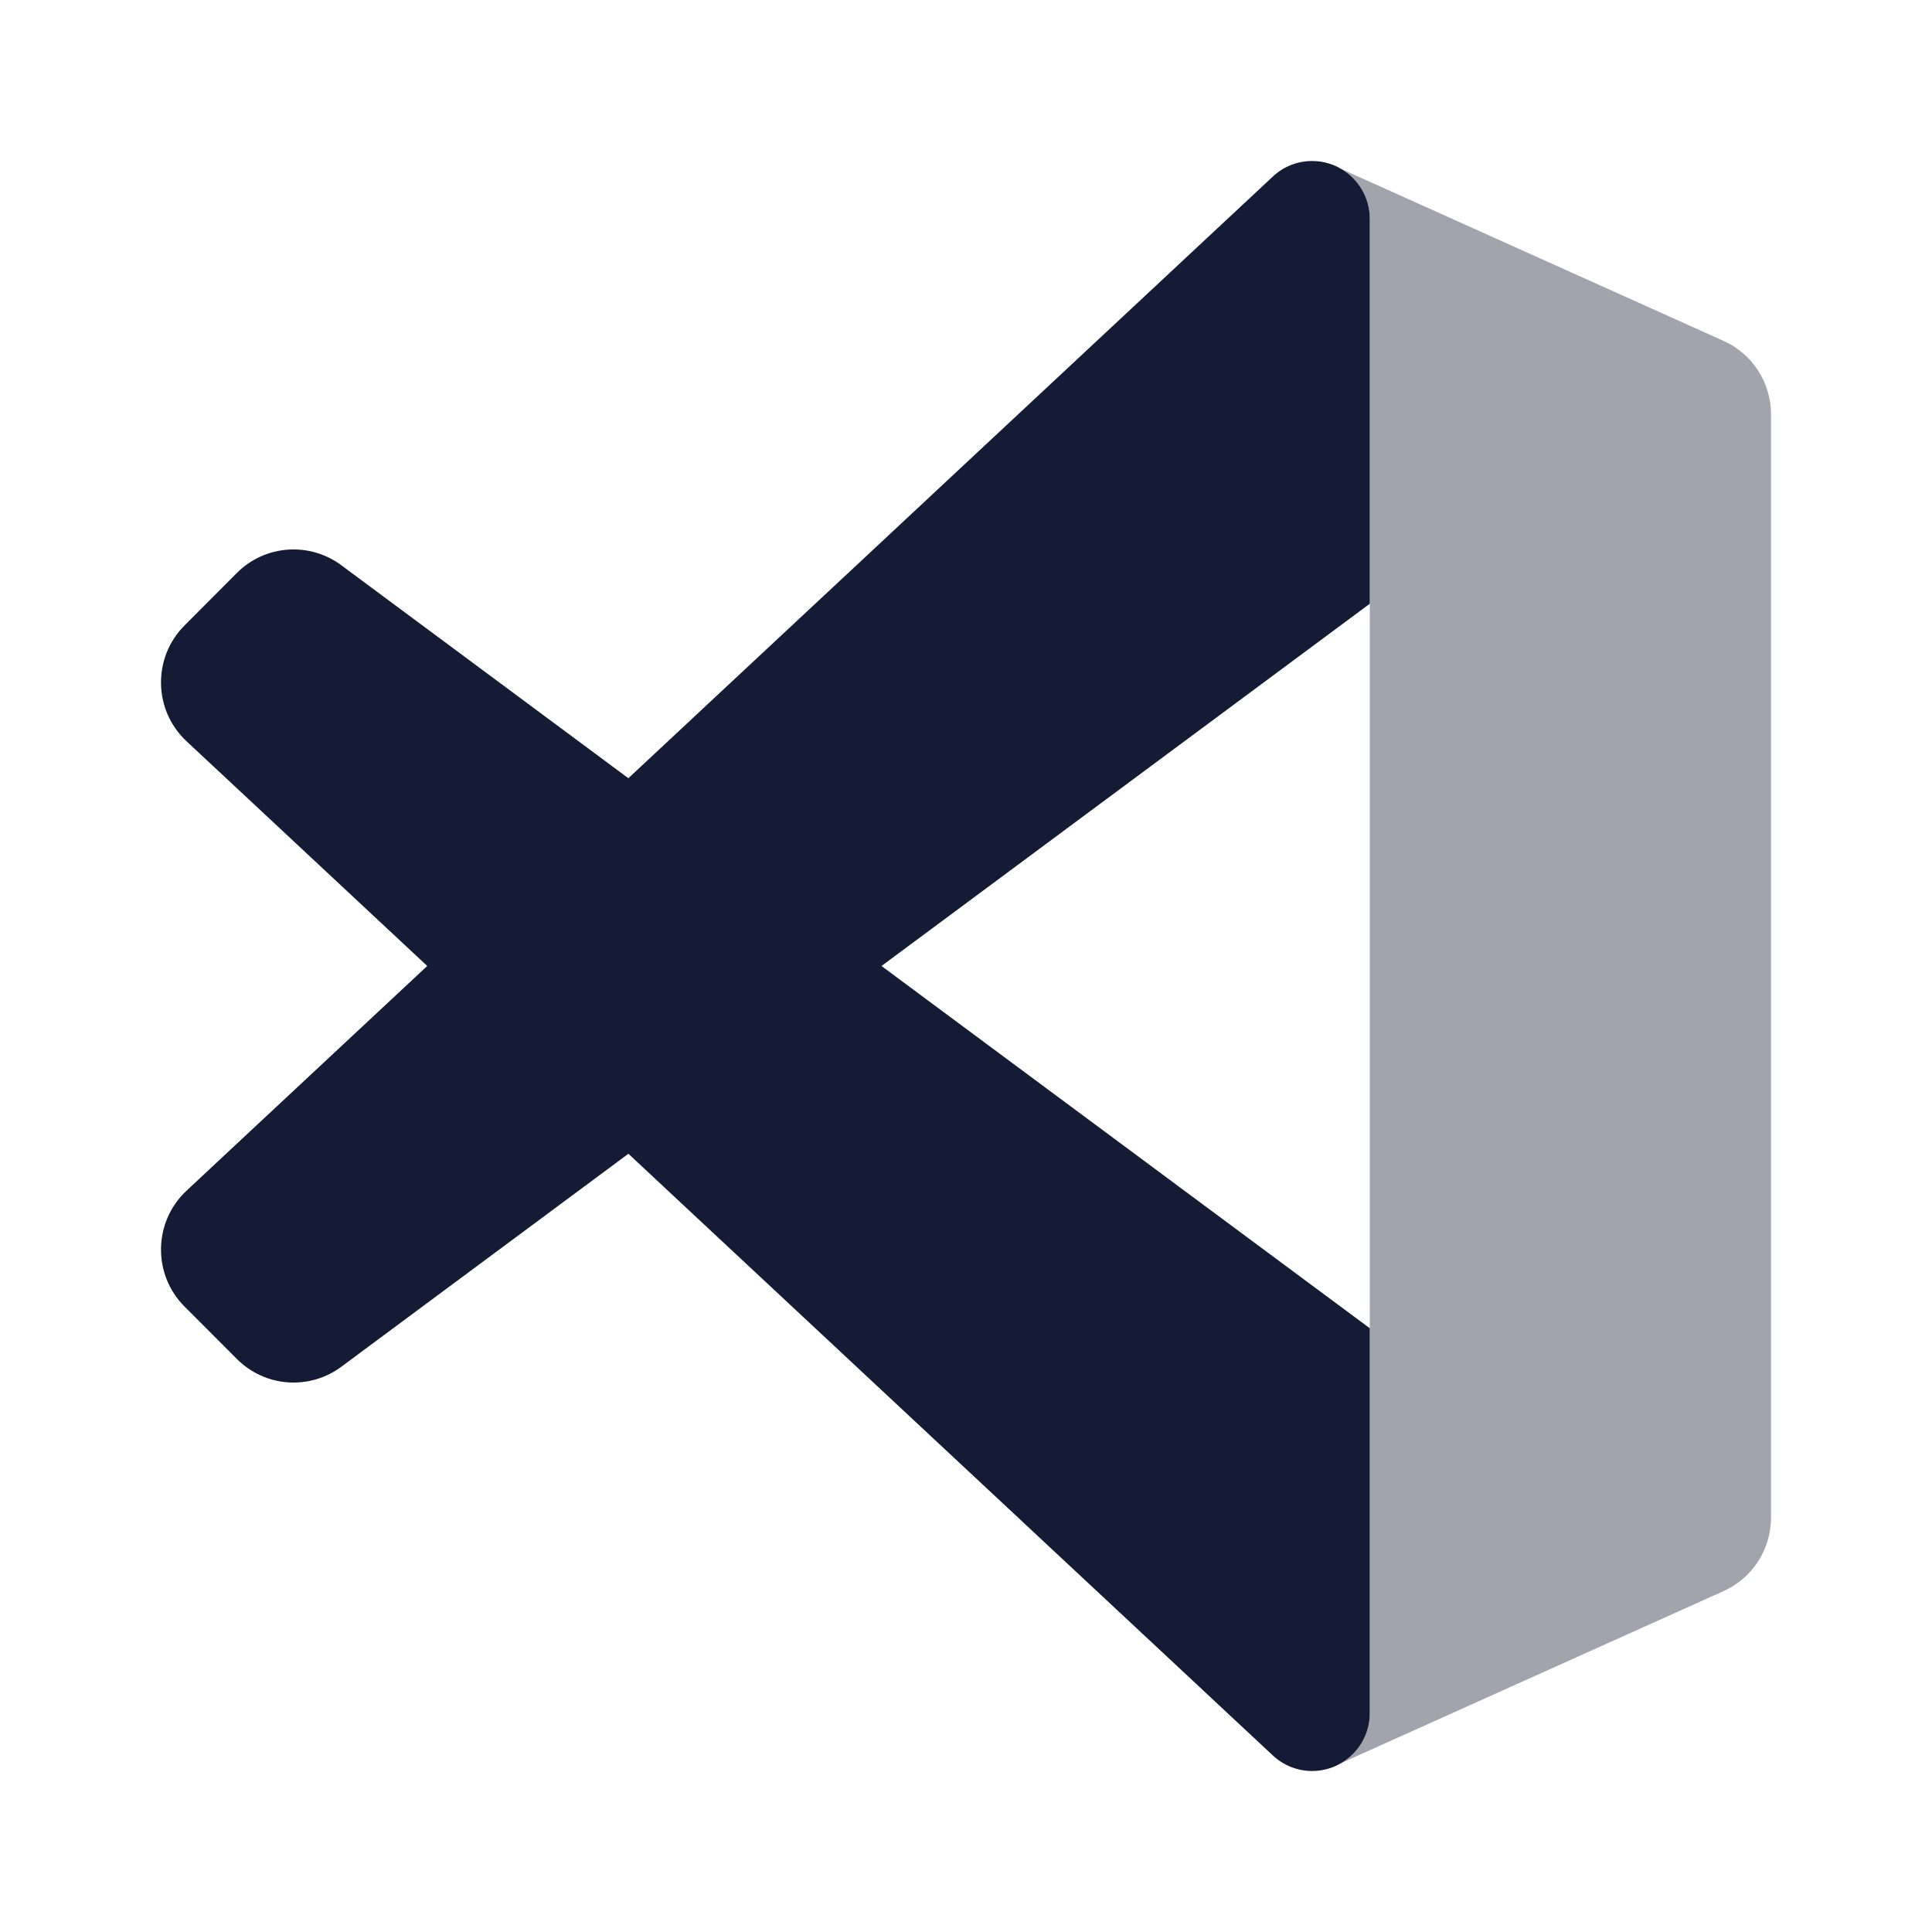 <svg width="24" height="24" viewBox="0 0 24 24" fill="none" xmlns="http://www.w3.org/2000/svg">
<path d="M2.942 16.881L2.292 16.23C1.894 15.831 1.904 15.18 2.315 14.793L15.813 2.192C15.945 2.068 16.119 2 16.3 2C16.376 2 16.449 2.012 16.517 2.034C16.569 2.05 16.618 2.072 16.664 2.1C16.875 2.225 17.016 2.455 17.016 2.718V7.5L4.251 16.97C3.854 17.273 3.295 17.236 2.942 16.881Z" fill="#141B34"/>
<path d="M2.292 7.77L2.942 7.118C3.295 6.764 3.854 6.727 4.251 7.03L17.016 16.5V21.282C17.016 21.545 16.875 21.775 16.664 21.9C16.618 21.927 16.569 21.95 16.517 21.966C16.449 21.988 16.376 22 16.3 22C16.119 22 15.945 21.931 15.813 21.808L2.315 9.206C1.904 8.82 1.894 8.169 2.292 7.77Z" fill="#141B34"/>
<path opacity="0.4" d="M22 5.147V18.852C22 19.246 21.77 19.604 21.411 19.765L16.664 21.9C16.875 21.775 17.016 21.545 17.016 21.282V16.5V2.718C17.016 2.455 16.875 2.225 16.664 2.1L21.411 4.235C21.77 4.396 22 4.753 22 5.147Z" fill="#141B34"/>
</svg>

